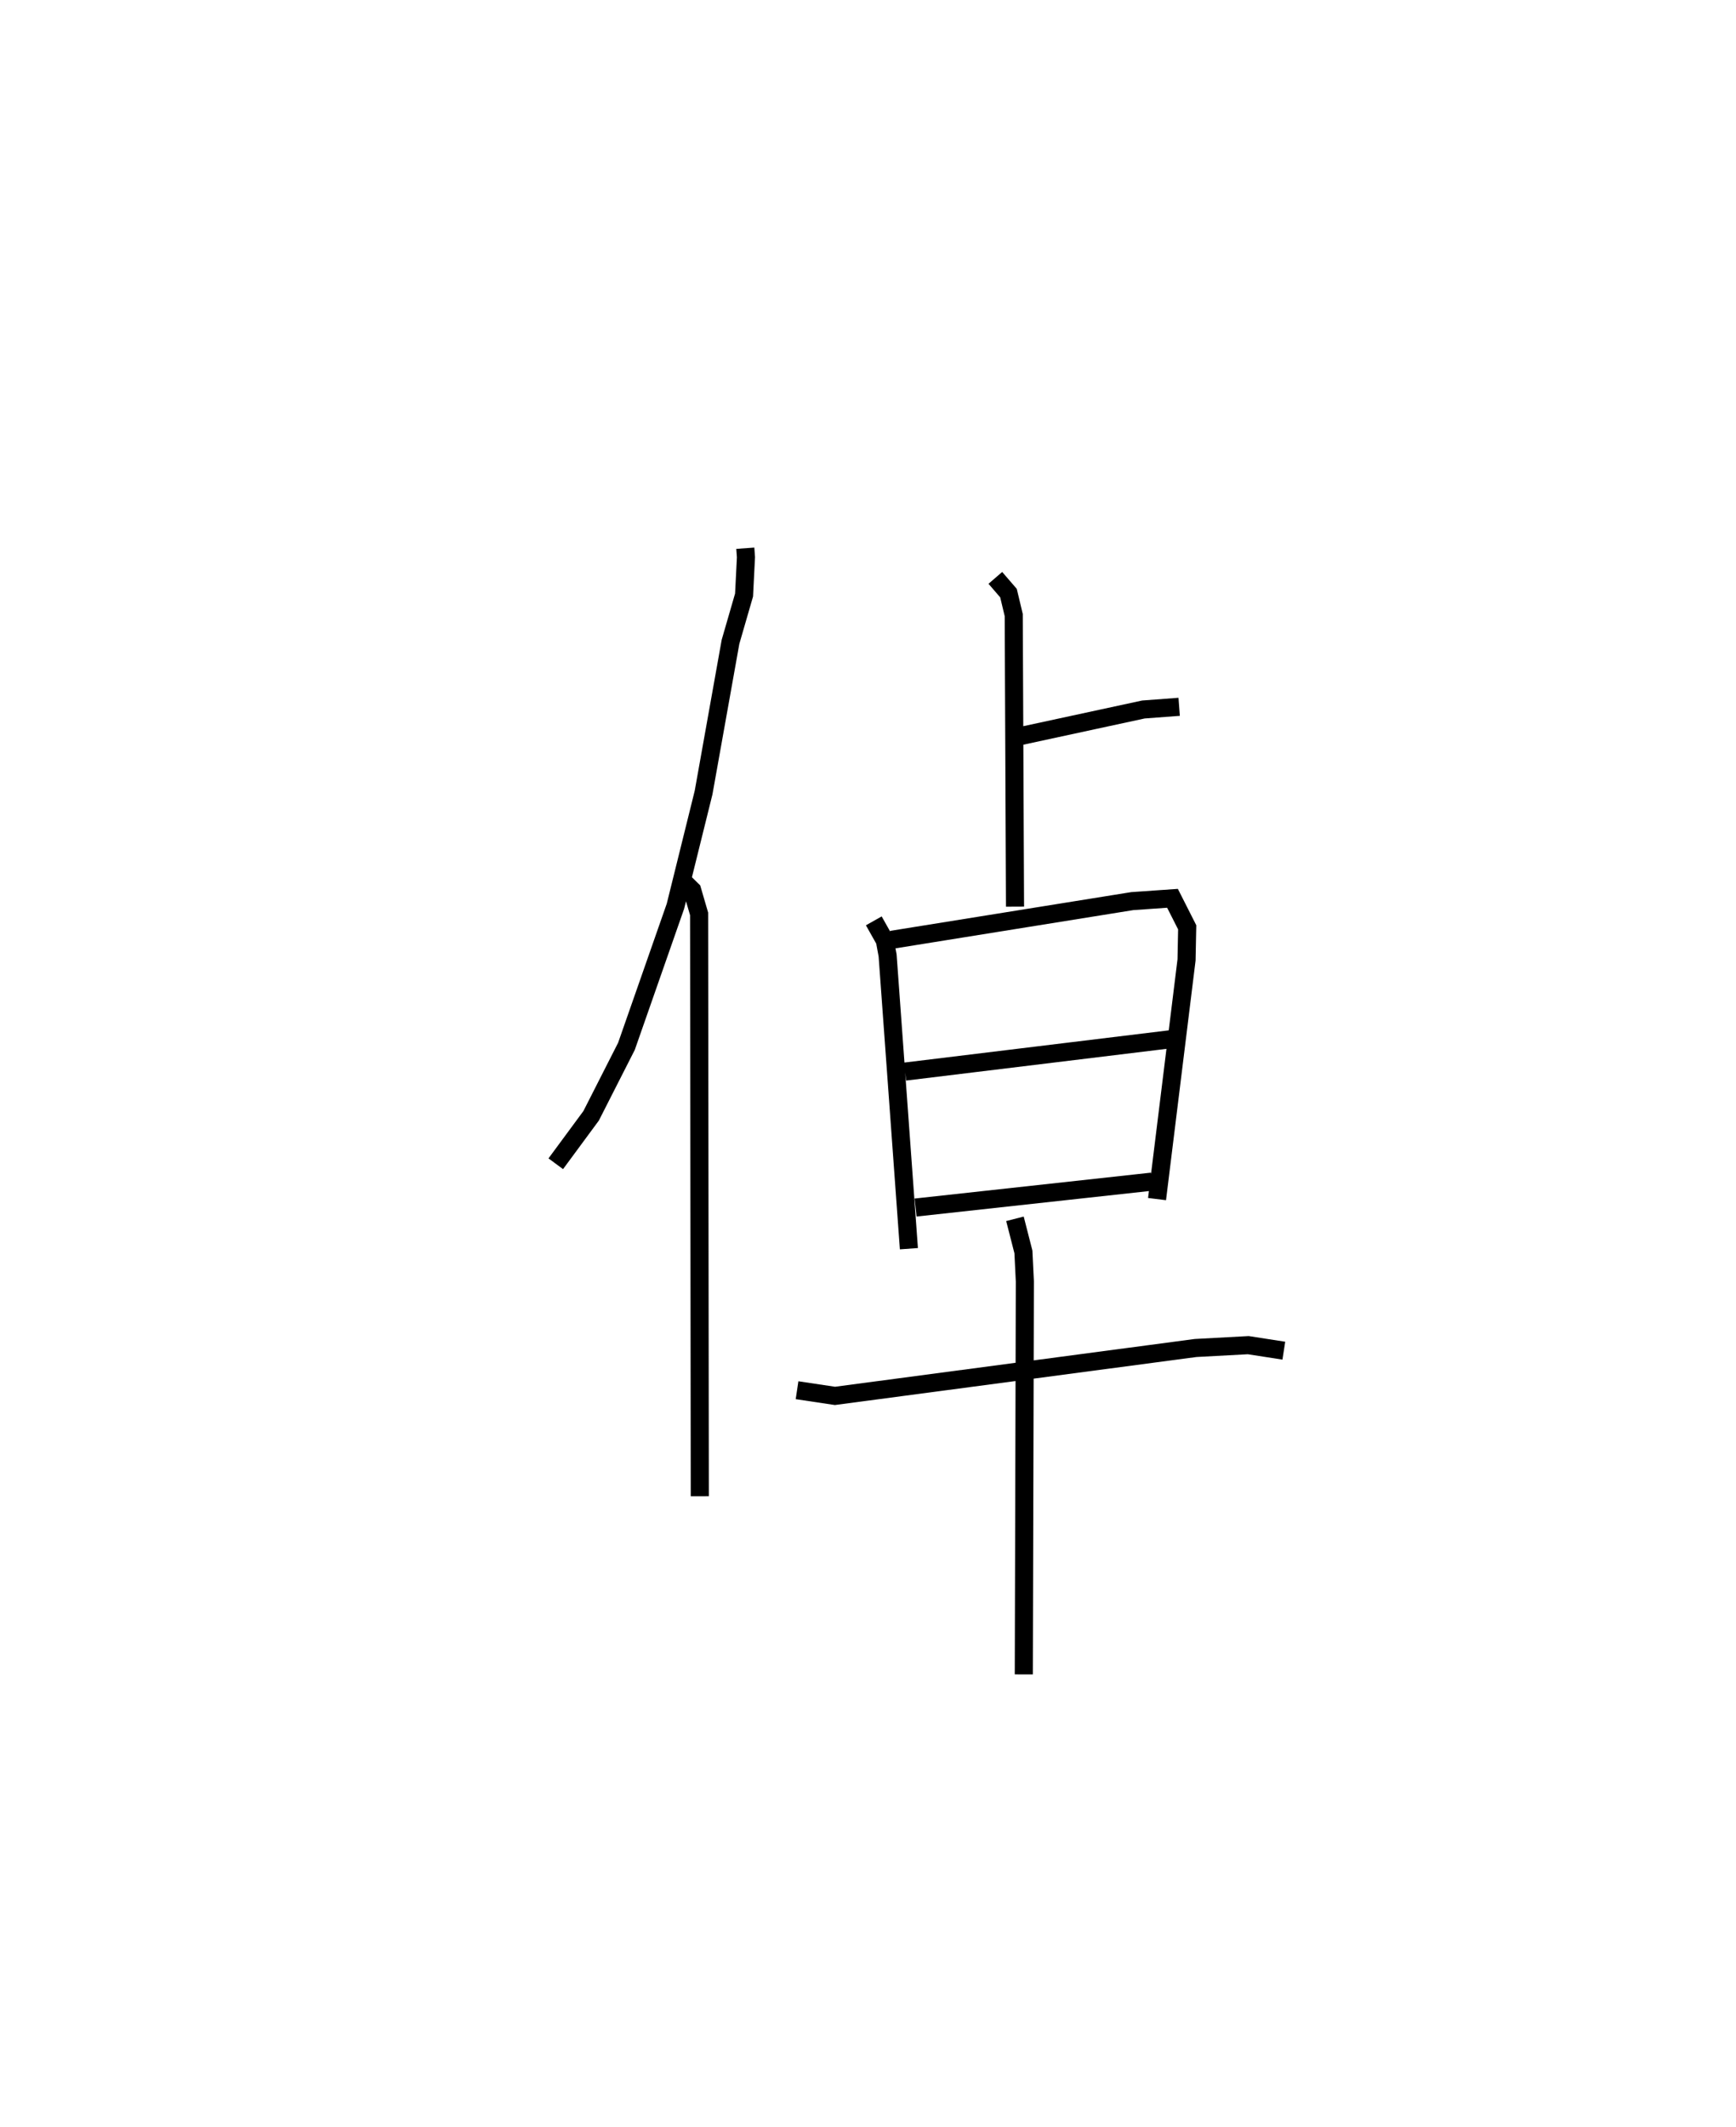 <?xml version="1.0" encoding="utf-8" ?>
<svg baseProfile="full" height="117.541" version="1.1" width="95.979" xmlns="http://www.w3.org/2000/svg" xmlns:ev="http://www.w3.org/2001/xml-events" xmlns:xlink="http://www.w3.org/1999/xlink"><defs /><rect fill="white" height="117.541" width="95.979" x="0" y="0" /><path d="M25,25 m0.0,0.0 m16.206,5.299 l0.036,0.498 -0.105,2.09 l-0.749,2.586 -1.489,8.332 l-1.556,6.282 -2.709,7.743 l-1.953,3.84 -1.954,2.649 m7.016,-15.638 l0.526,0.517 0.383,1.312 l0.038,32.182 m17.184,-41.894 l7.343,-1.586 1.976,-0.148 m-10.163,-7.126 l0.727,0.842 0.29,1.215 l0.071,16.114 m-7.808,0.785 l0.611,1.085 0.153,0.826 l1.177,16.208 m-0.955,-17.072 l13.31,-2.139 2.219,-0.154 l0.812,1.603 -0.036,1.8 l-1.631,13.22 m-13.931,-7.047 l14.689,-1.789 m-14.108,9.303 l13.064,-1.431 m-19.617,11.527 l2.096,0.314 19.939,-2.647 l2.911,-0.157 1.967,0.305 m-14.866,-7.288 l0.468,1.829 0.08,1.633 l-0.058,21.718 " fill="none" stroke="black" stroke-width="1" /></svg>